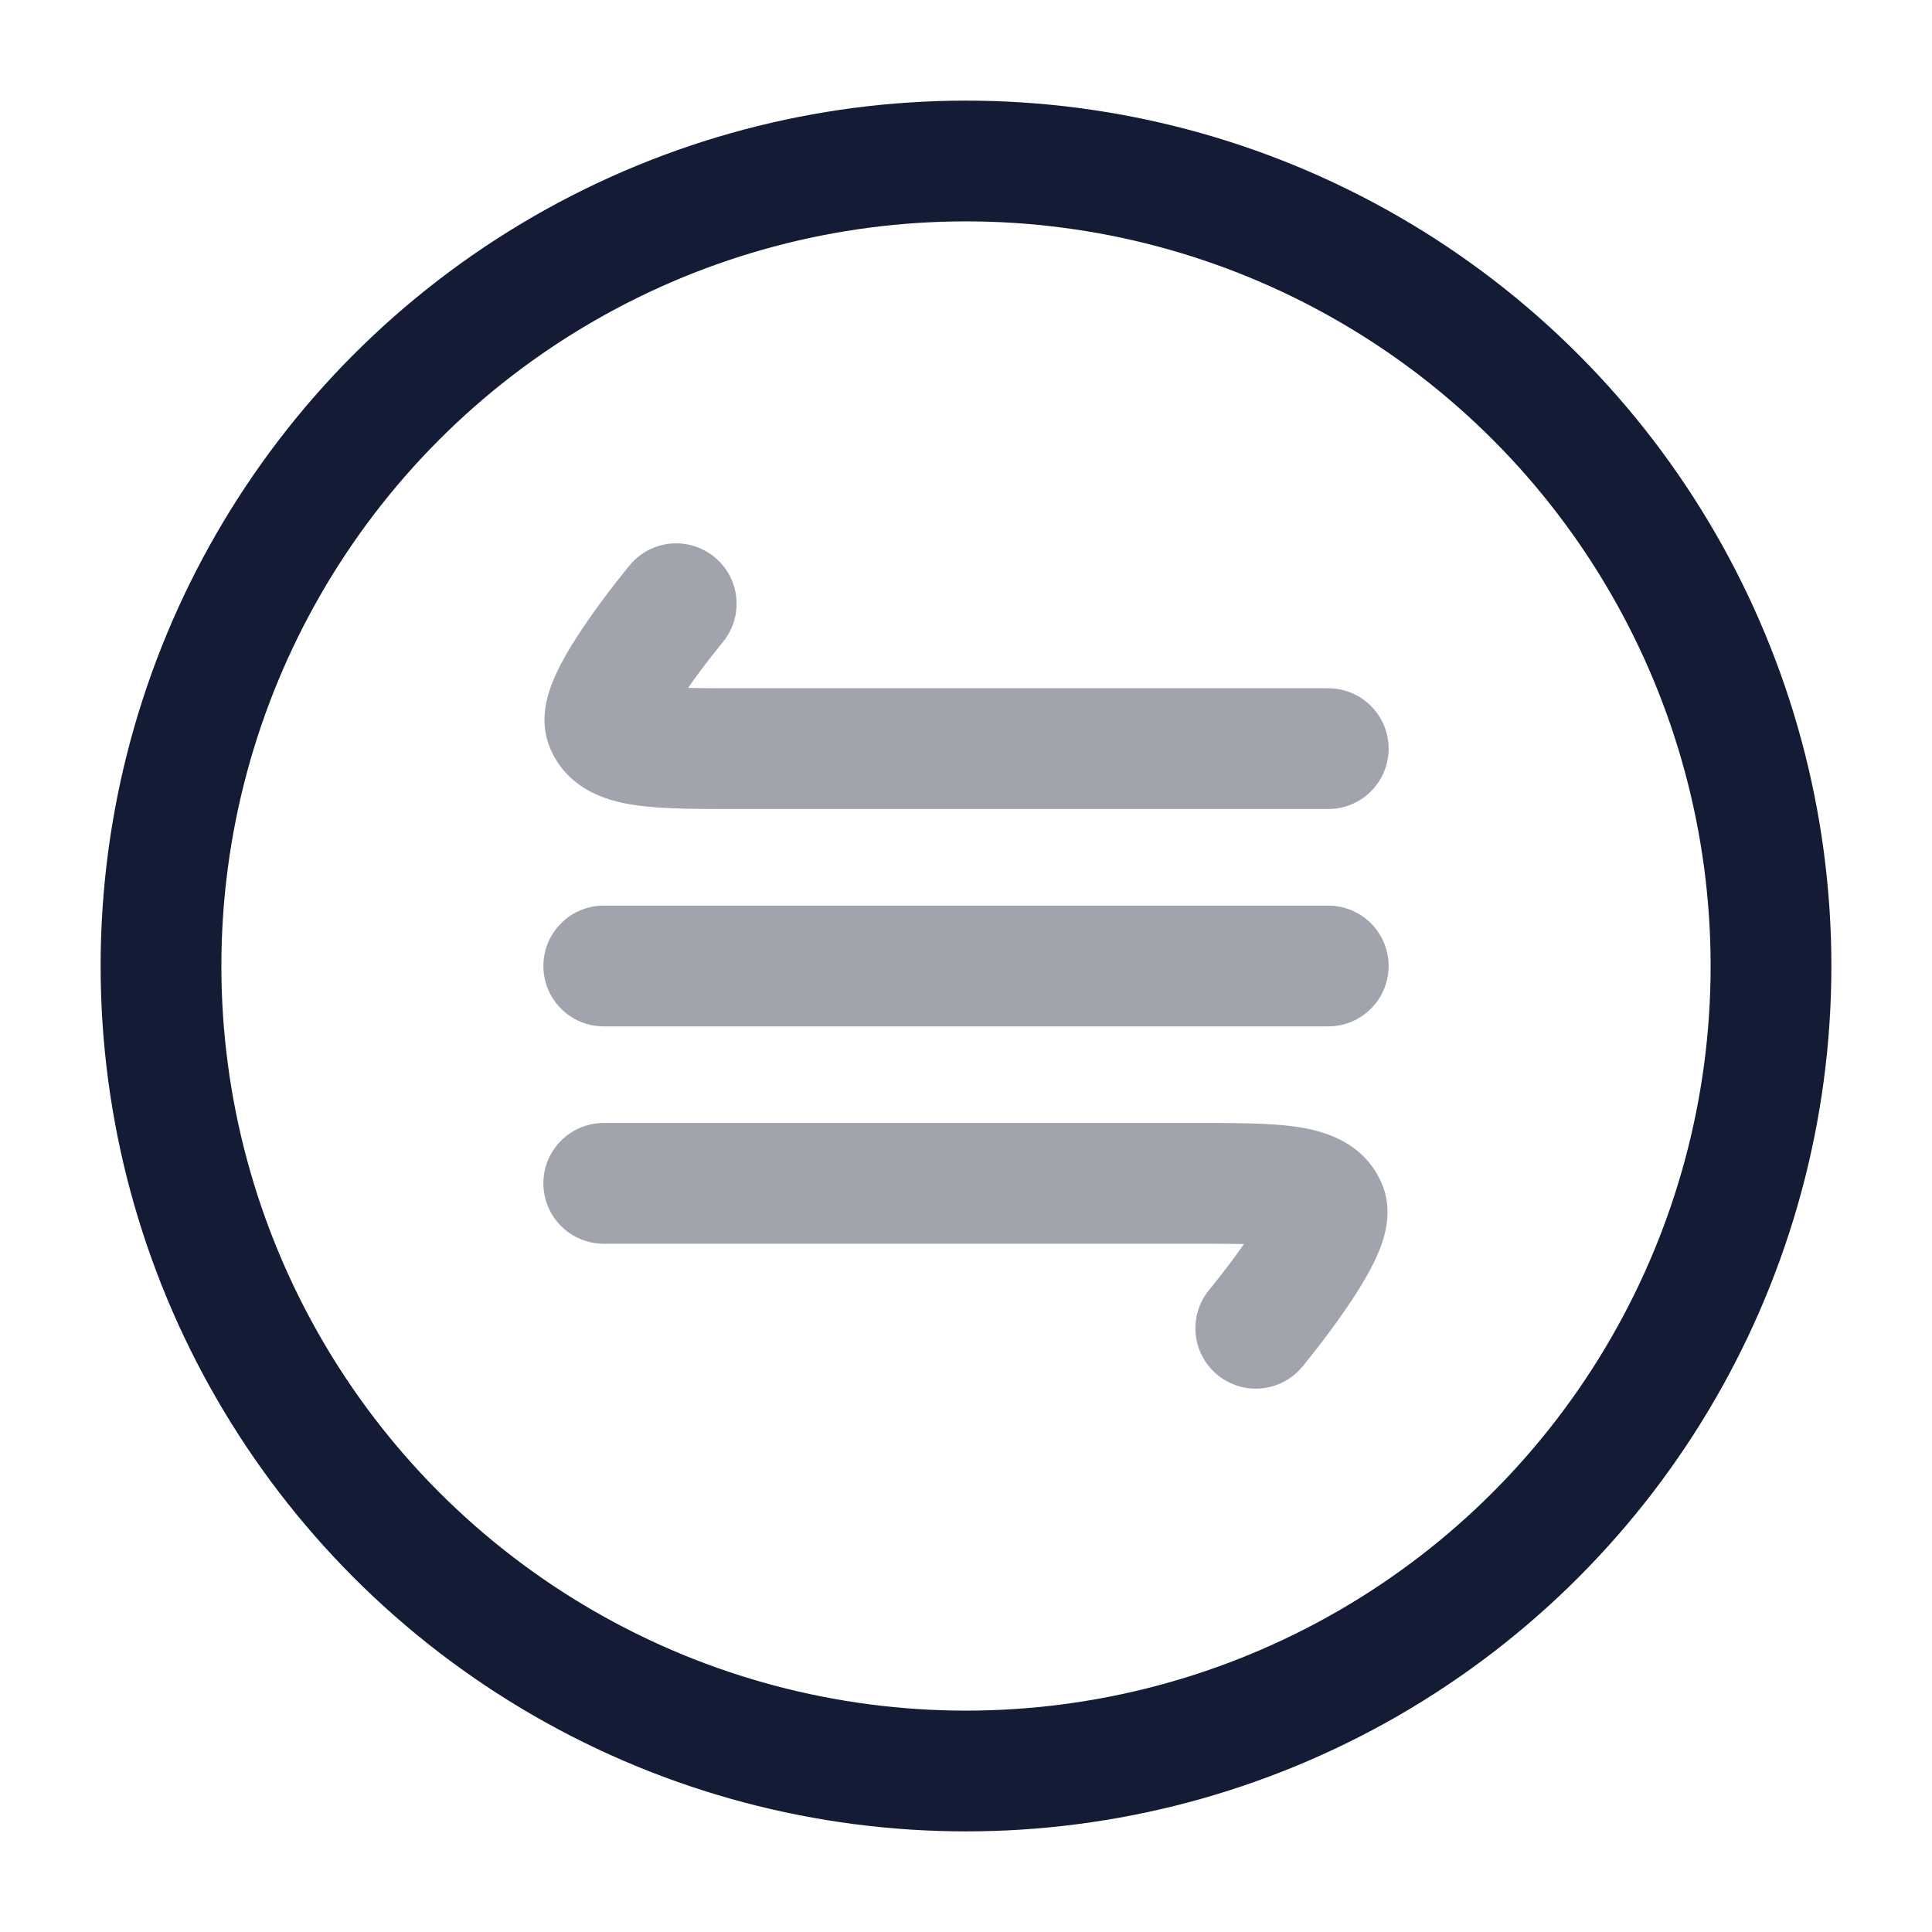 <svg width="24" height="24" viewBox="0 0 24 24" fill="none" xmlns="http://www.w3.org/2000/svg">
<path opacity="0.4" d="M7.5 11.25C7.086 11.25 6.75 11.586 6.75 12C6.75 12.414 7.086 12.75 7.5 12.75V11.25ZM16.5 12.75C16.914 12.75 17.25 12.414 17.25 12C17.25 11.586 16.914 11.25 16.5 11.25V12.75ZM9.189 9.3V10.05H9.189L9.189 9.3ZM16.5 10.05C16.914 10.05 17.25 9.714 17.25 9.3C17.25 8.886 16.914 8.55 16.5 8.55L16.5 10.05ZM8.977 7.979C9.242 7.66 9.198 7.187 8.879 6.923C8.56 6.658 8.087 6.702 7.823 7.021L8.977 7.979ZM7.525 9.005L6.837 9.302L7.525 9.005ZM14.811 14.7V13.95H14.811L14.811 14.7ZM7.5 13.95C7.086 13.95 6.75 14.286 6.75 14.7C6.75 15.114 7.086 15.45 7.5 15.45L7.5 13.95ZM15.023 16.021C14.758 16.34 14.802 16.813 15.121 17.077C15.44 17.342 15.913 17.298 16.177 16.979L15.023 16.021ZM16.475 14.995L17.163 14.698L16.475 14.995ZM7.5 12.75H16.5V11.25H7.5V12.75ZM9.189 10.05L16.5 10.05L16.5 8.55L9.189 8.55L9.189 10.05ZM9.189 8.55C8.653 8.55 8.331 8.548 8.122 8.52C8.021 8.506 8.008 8.493 8.034 8.507C8.079 8.529 8.164 8.593 8.214 8.708L6.837 9.302C7.073 9.85 7.624 9.966 7.92 10.006C8.255 10.052 8.701 10.05 9.189 10.05V8.55ZM8.4 7.5C7.823 7.021 7.823 7.021 7.822 7.021C7.822 7.021 7.822 7.022 7.822 7.022C7.822 7.022 7.822 7.022 7.822 7.022C7.822 7.022 7.822 7.023 7.821 7.023C7.82 7.024 7.819 7.025 7.818 7.027C7.816 7.029 7.813 7.033 7.808 7.039C7.8 7.049 7.788 7.063 7.774 7.081C7.744 7.118 7.703 7.17 7.654 7.232C7.557 7.357 7.426 7.53 7.298 7.715C7.173 7.895 7.035 8.11 6.935 8.314C6.885 8.415 6.832 8.54 6.798 8.675C6.771 8.784 6.721 9.035 6.837 9.302L8.214 8.708C8.259 8.812 8.265 8.902 8.264 8.949C8.263 8.997 8.256 9.028 8.254 9.036C8.251 9.047 8.255 9.029 8.281 8.975C8.333 8.87 8.422 8.727 8.532 8.568C8.638 8.414 8.75 8.266 8.837 8.155C8.88 8.1 8.916 8.054 8.941 8.024C8.953 8.008 8.963 7.996 8.969 7.989C8.972 7.985 8.975 7.982 8.976 7.98C8.977 7.98 8.977 7.979 8.977 7.979C8.977 7.979 8.978 7.978 8.978 7.978C8.978 7.978 8.978 7.978 8.978 7.978C8.978 7.979 8.977 7.979 8.977 7.979C8.977 7.979 8.977 7.979 8.4 7.5ZM14.811 13.95L7.5 13.95L7.5 15.45L14.811 15.45L14.811 13.95ZM14.811 15.45C15.347 15.45 15.669 15.452 15.878 15.48C15.979 15.494 15.992 15.507 15.966 15.494C15.921 15.471 15.836 15.408 15.786 15.293L17.163 14.698C16.927 14.151 16.376 14.034 16.08 13.994C15.745 13.948 15.299 13.95 14.811 13.95V15.45ZM15.6 16.5C16.177 16.979 16.177 16.979 16.177 16.979C16.177 16.979 16.178 16.979 16.178 16.978C16.178 16.978 16.178 16.978 16.178 16.978C16.178 16.978 16.178 16.977 16.179 16.977C16.18 16.976 16.18 16.975 16.182 16.974C16.184 16.971 16.187 16.967 16.192 16.962C16.2 16.951 16.212 16.937 16.226 16.919C16.256 16.882 16.297 16.83 16.346 16.768C16.443 16.643 16.574 16.471 16.702 16.285C16.827 16.105 16.965 15.89 17.065 15.686C17.115 15.585 17.169 15.46 17.202 15.325C17.229 15.217 17.279 14.965 17.163 14.698L15.786 15.293C15.741 15.188 15.735 15.098 15.736 15.051C15.737 15.003 15.744 14.972 15.746 14.964C15.749 14.953 15.745 14.971 15.719 15.025C15.667 15.13 15.578 15.273 15.468 15.432C15.362 15.586 15.25 15.734 15.163 15.845C15.12 15.9 15.084 15.945 15.059 15.976C15.047 15.992 15.037 16.003 15.031 16.011C15.028 16.015 15.025 16.018 15.024 16.02C15.023 16.02 15.023 16.021 15.023 16.021C15.023 16.021 15.023 16.021 15.023 16.021C15.023 16.021 15.023 16.021 15.023 16.021C15.023 16.021 15.023 16.021 15.023 16.021C15.023 16.021 15.023 16.021 15.6 16.5Z" fill="#141B34"/>
<circle cx="12" cy="12" r="10" stroke="#141B34" stroke-width="1.5"/>
</svg>
